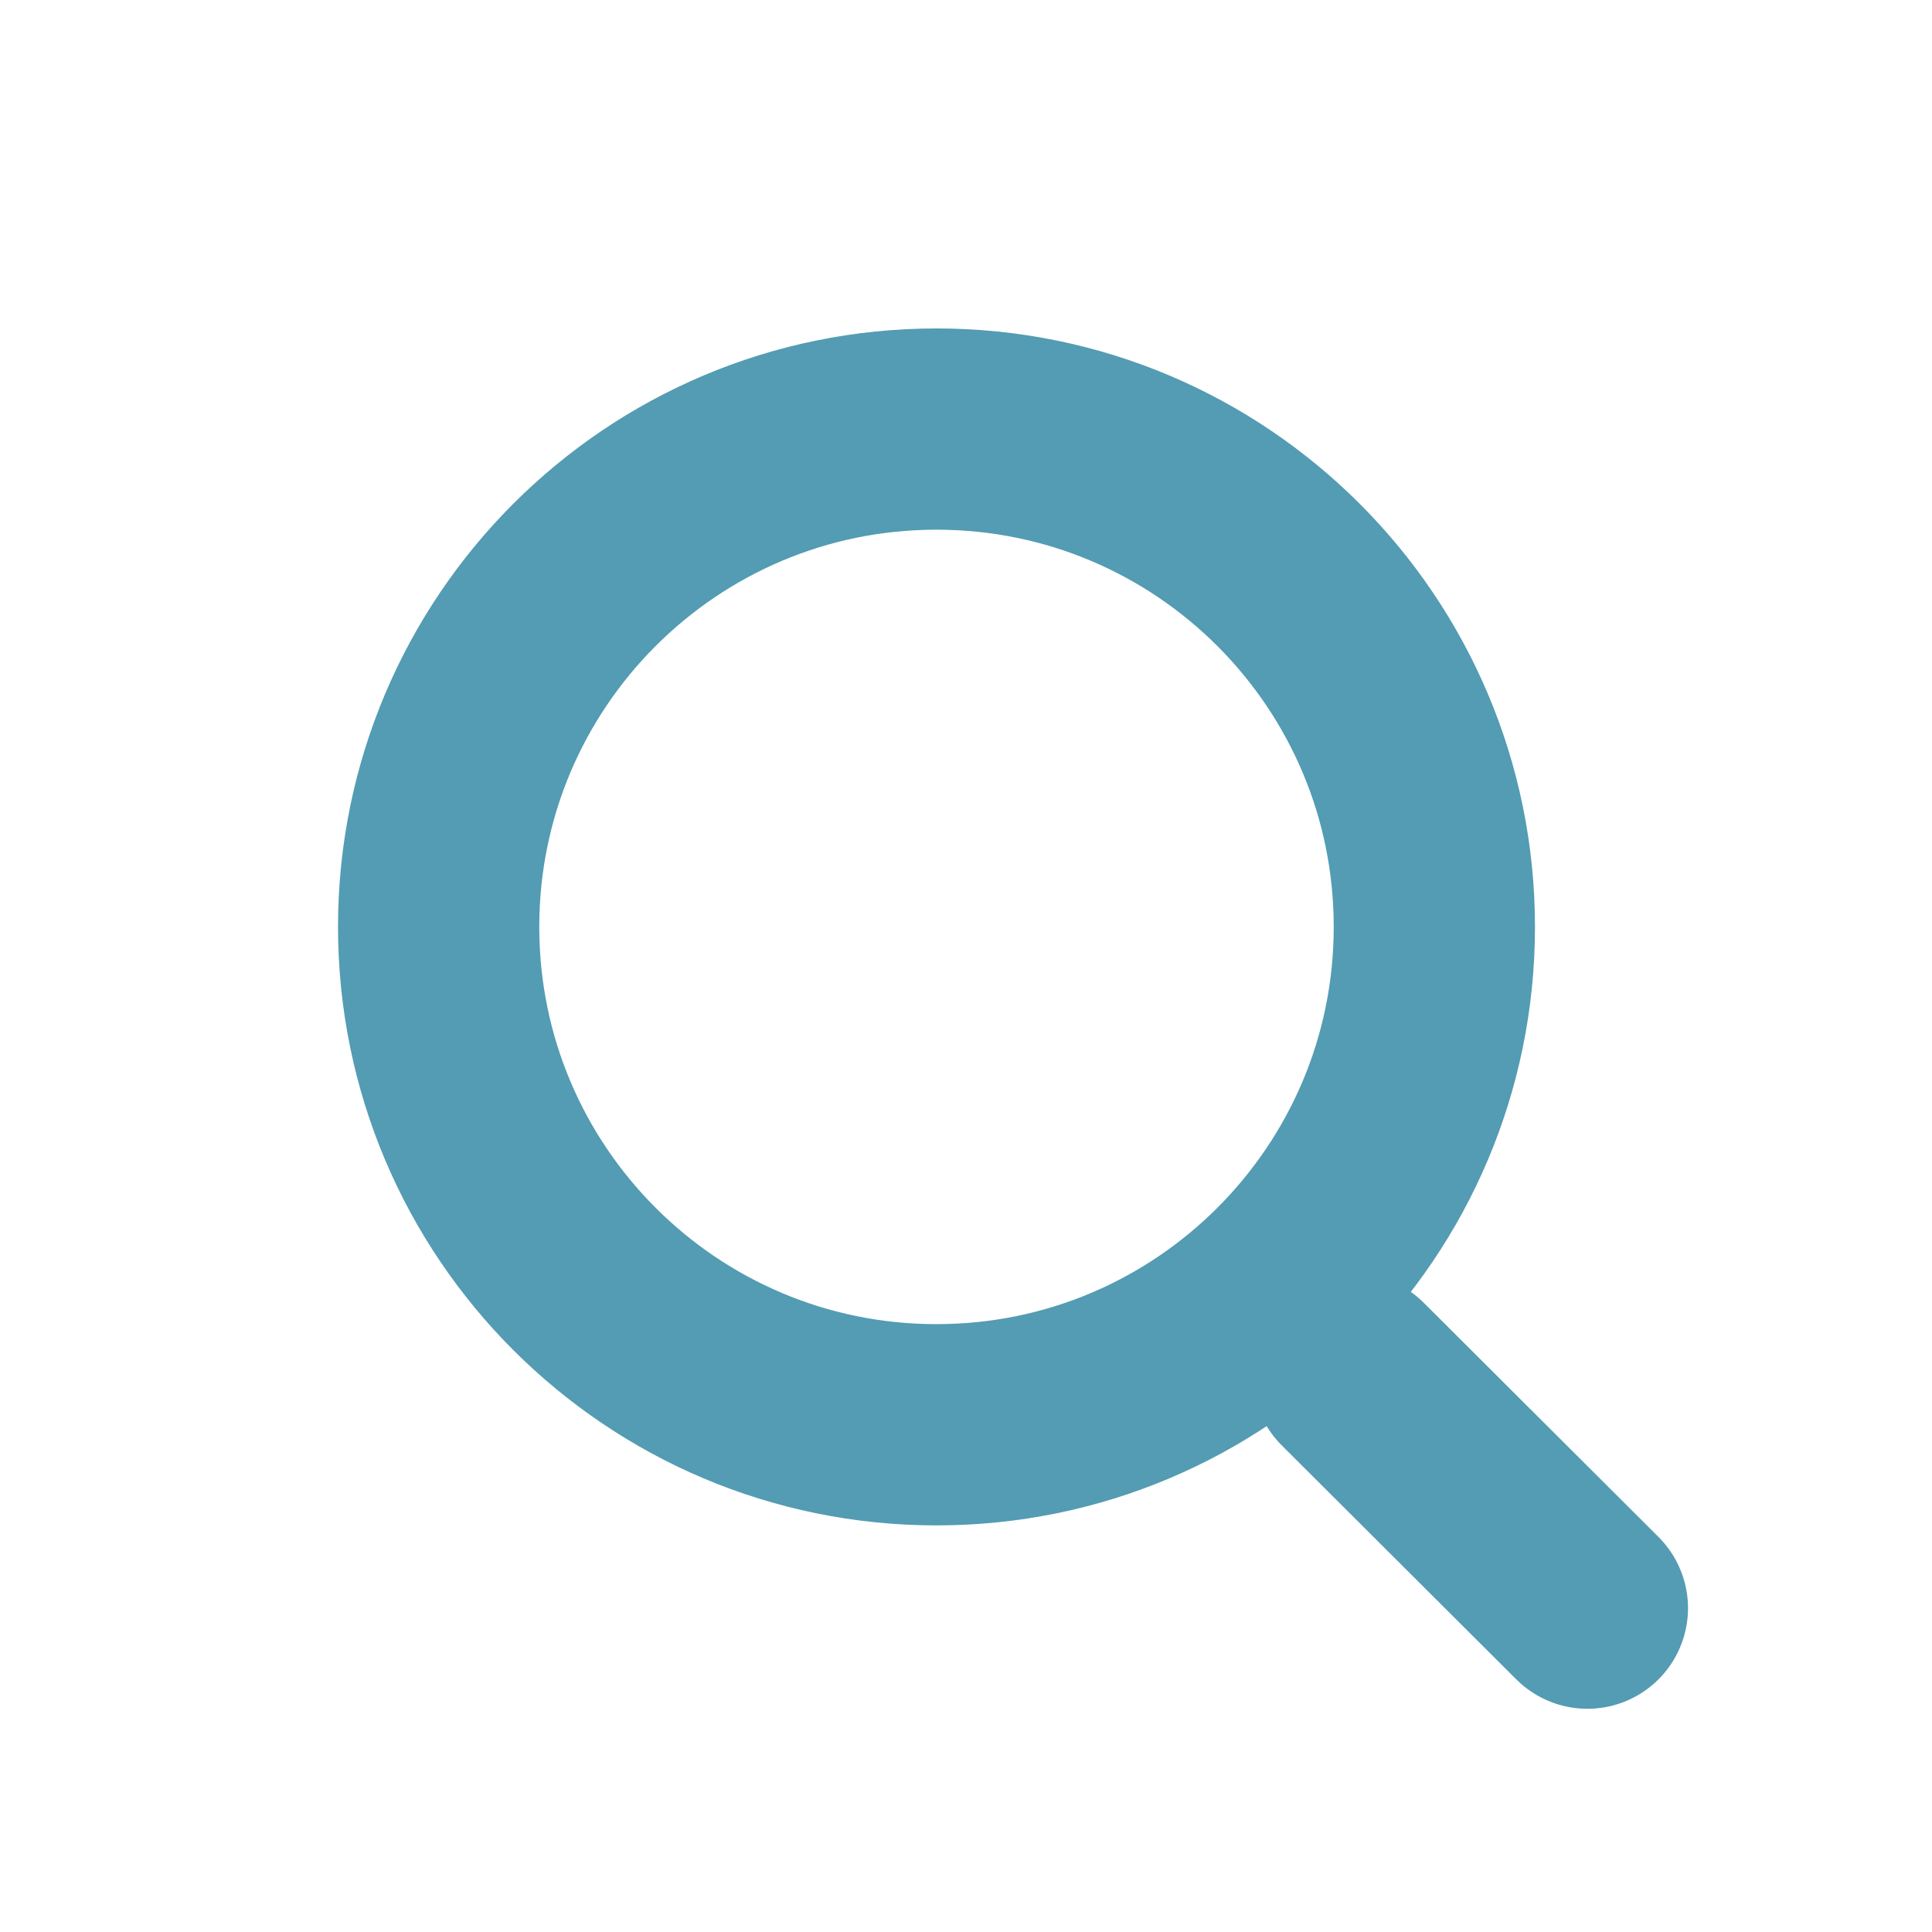<svg width="24" height="24" viewBox="0 0 24 24" fill="none" xmlns="http://www.w3.org/2000/svg">
<path d="M17.818 11.514C17.818 14.93 15.049 17.699 11.633 17.699C8.218 17.699 5.449 14.93 5.449 11.514C5.449 8.099 8.218 5.33 11.633 5.33C15.049 5.33 17.818 8.099 17.818 11.514Z" stroke="#539CB3" stroke-width="2.5" stroke-linecap="round" stroke-linejoin="round"/>
<path d="M16.805 17.07L19.719 19.977" stroke="#539CB3" stroke-width="2.5" stroke-linecap="round" stroke-linejoin="round"/>
</svg>
